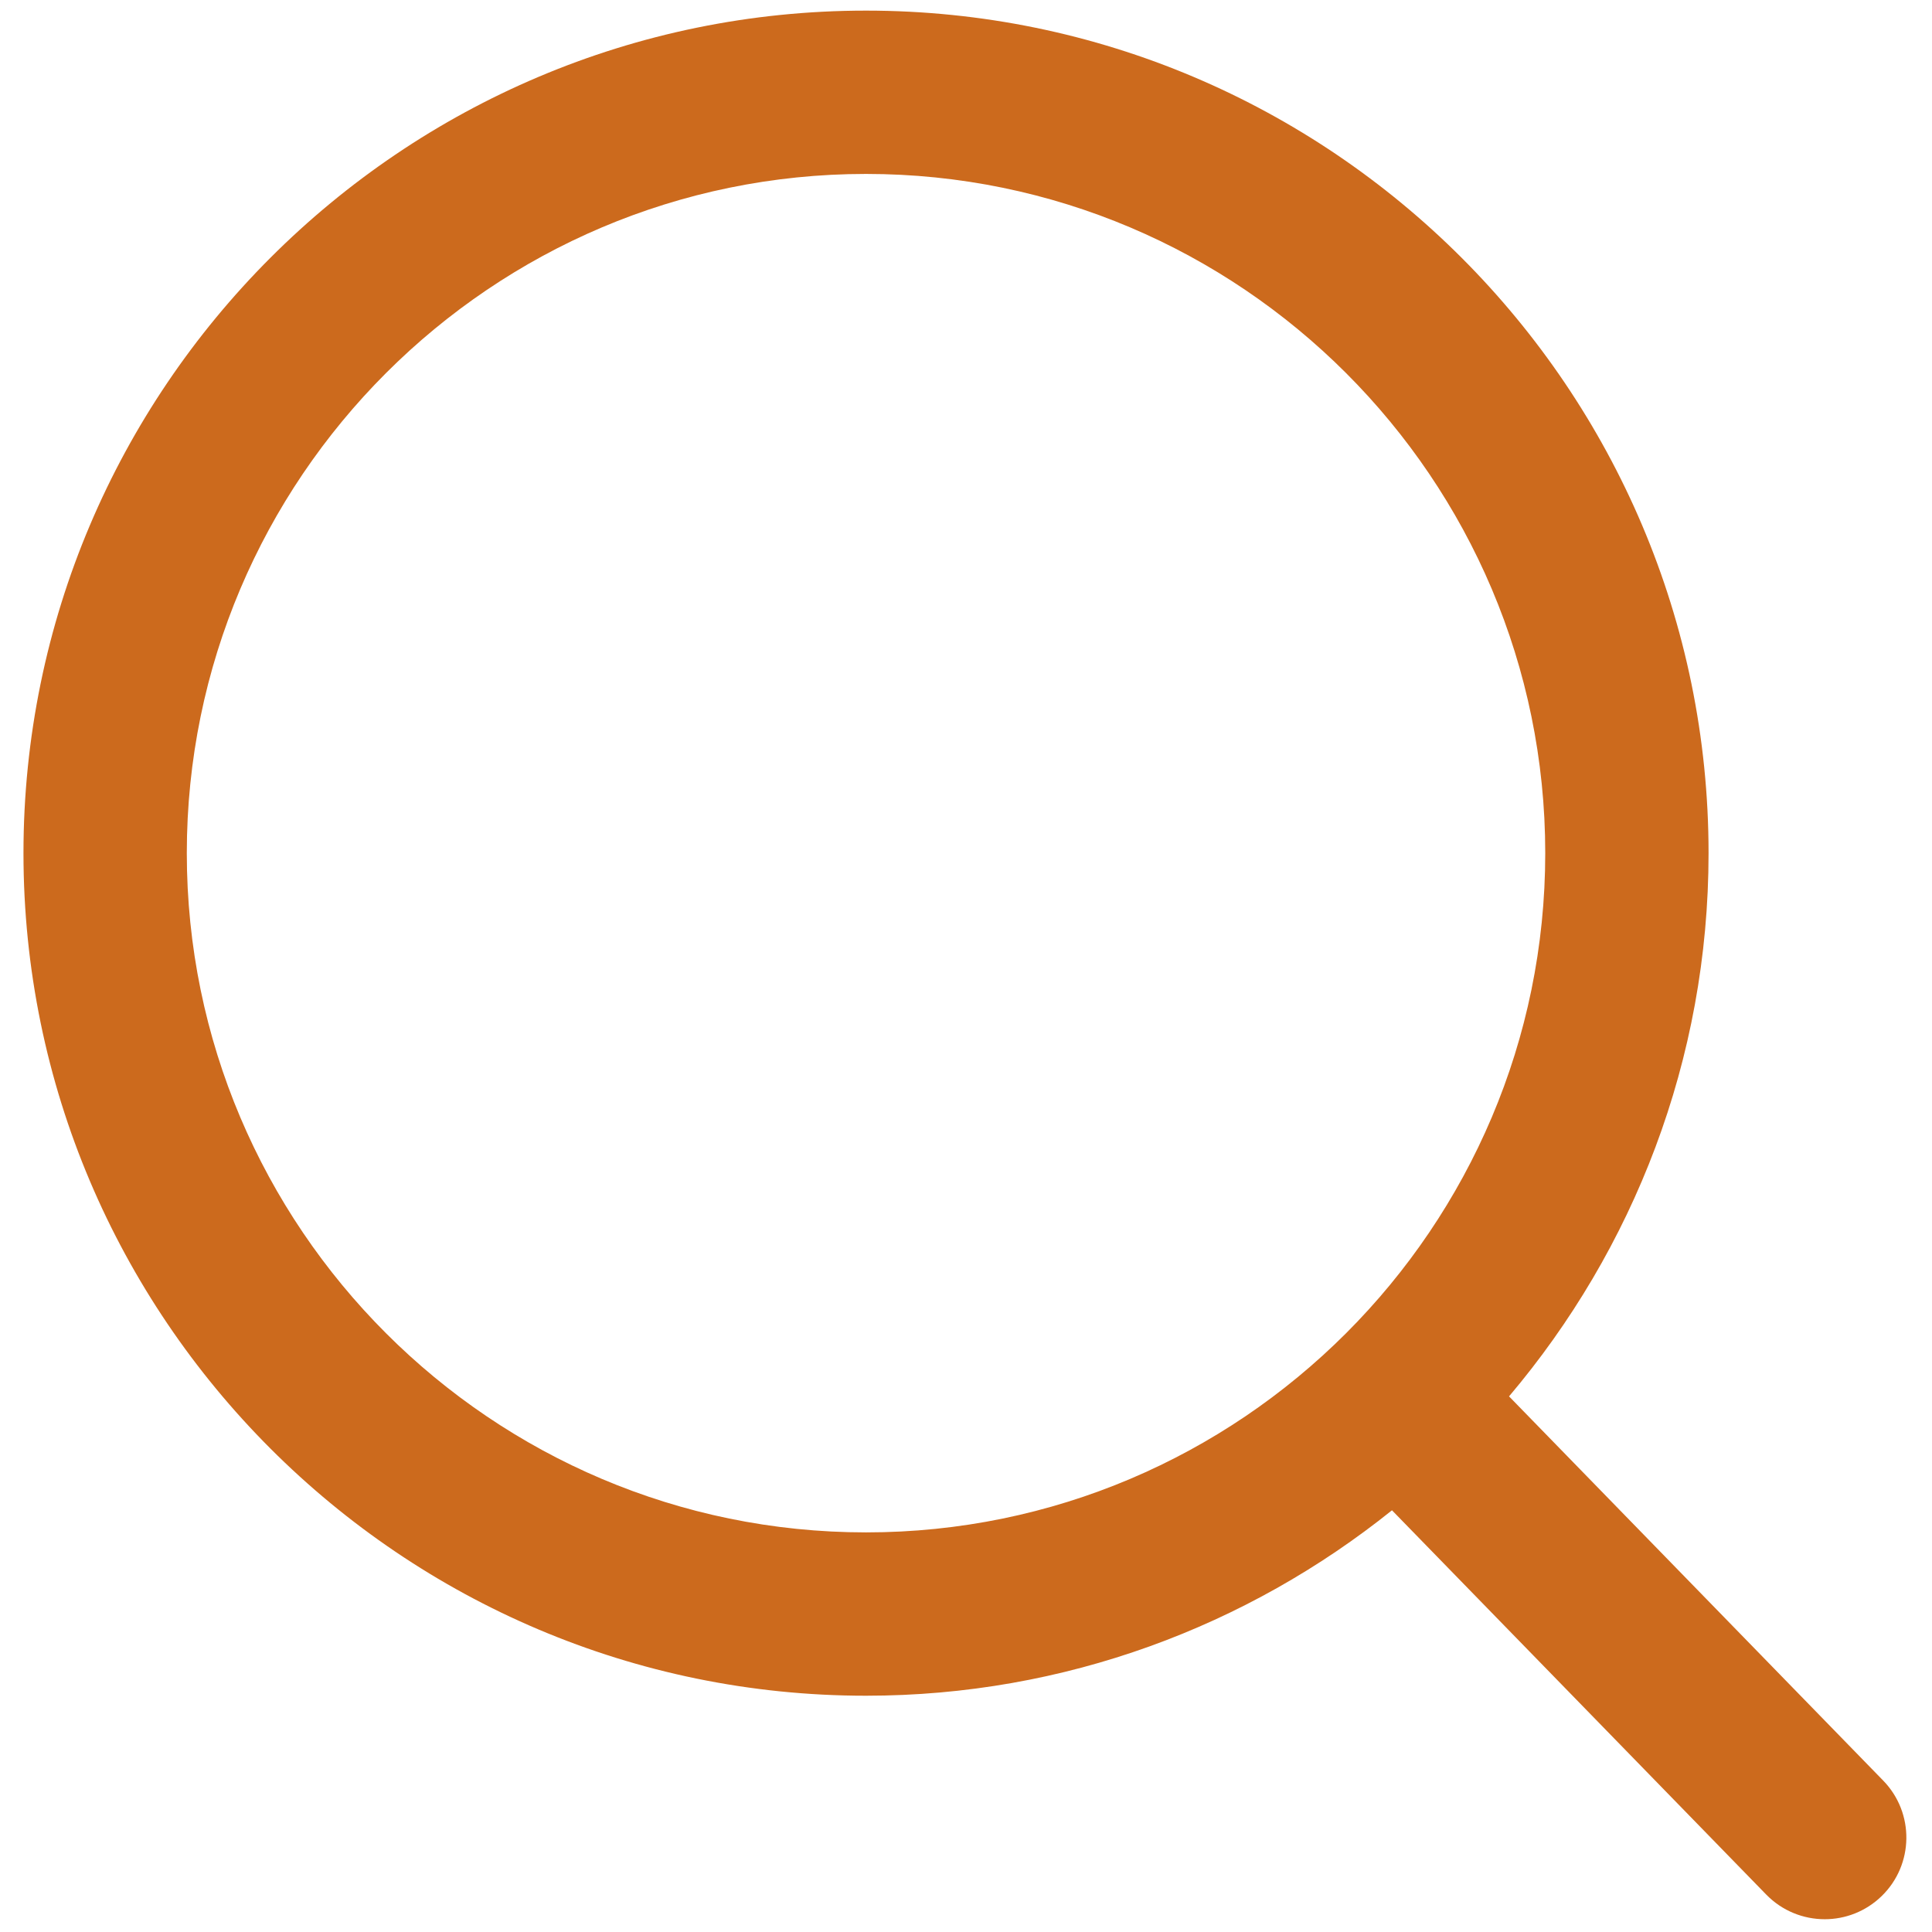 <svg xmlns="http://www.w3.org/2000/svg" xmlns:xlink="http://www.w3.org/1999/xlink" version="1.1" width="256" height="256" viewBox="0 0 256 256" xml:space="preserve">

<defs>
</defs>
<g style="stroke: none; stroke-width: 0; stroke-dasharray: none; stroke-linecap: butt; stroke-linejoin: miter; stroke-miterlimit: 10; fill: none; fill-rule: nonzero; opacity: 1;" transform="translate(1.407 1.407) scale(2.81 2.81)" >
	<path d="M 88.301 83.462 L 70.658 65.345 c 5.858 -6.924 9.408 -15.858 9.408 -25.616 C 80.066 17.822 62.244 0 40.337 0 S 0.606 17.822 0.606 39.729 s 17.823 39.732 39.73 39.732 c 9.381 0 17.998 -3.286 24.802 -8.744 l 17.647 18.12 C 83.54 89.611 84.541 90 85.544 90 c 0.968 0 1.938 -0.364 2.687 -1.093 C 89.753 87.425 89.785 84.986 88.301 83.462 z M 8.308 39.729 c 0 -17.66 14.369 -32.028 32.029 -32.028 s 32.028 14.367 32.028 32.028 s -14.367 32.03 -32.028 32.03 S 8.308 57.389 8.308 39.729 z" style="stroke: none; stroke-width: 1; stroke-dasharray: none; stroke-linecap: butt; stroke-linejoin: miter; stroke-miterlimit: 10; fill: rgb(204,106,29); fill-rule: nonzero; opacity: 1;" transform=" matrix(1 0 0 1 0 0) " stroke-linecap="round" />
</g>
</svg>